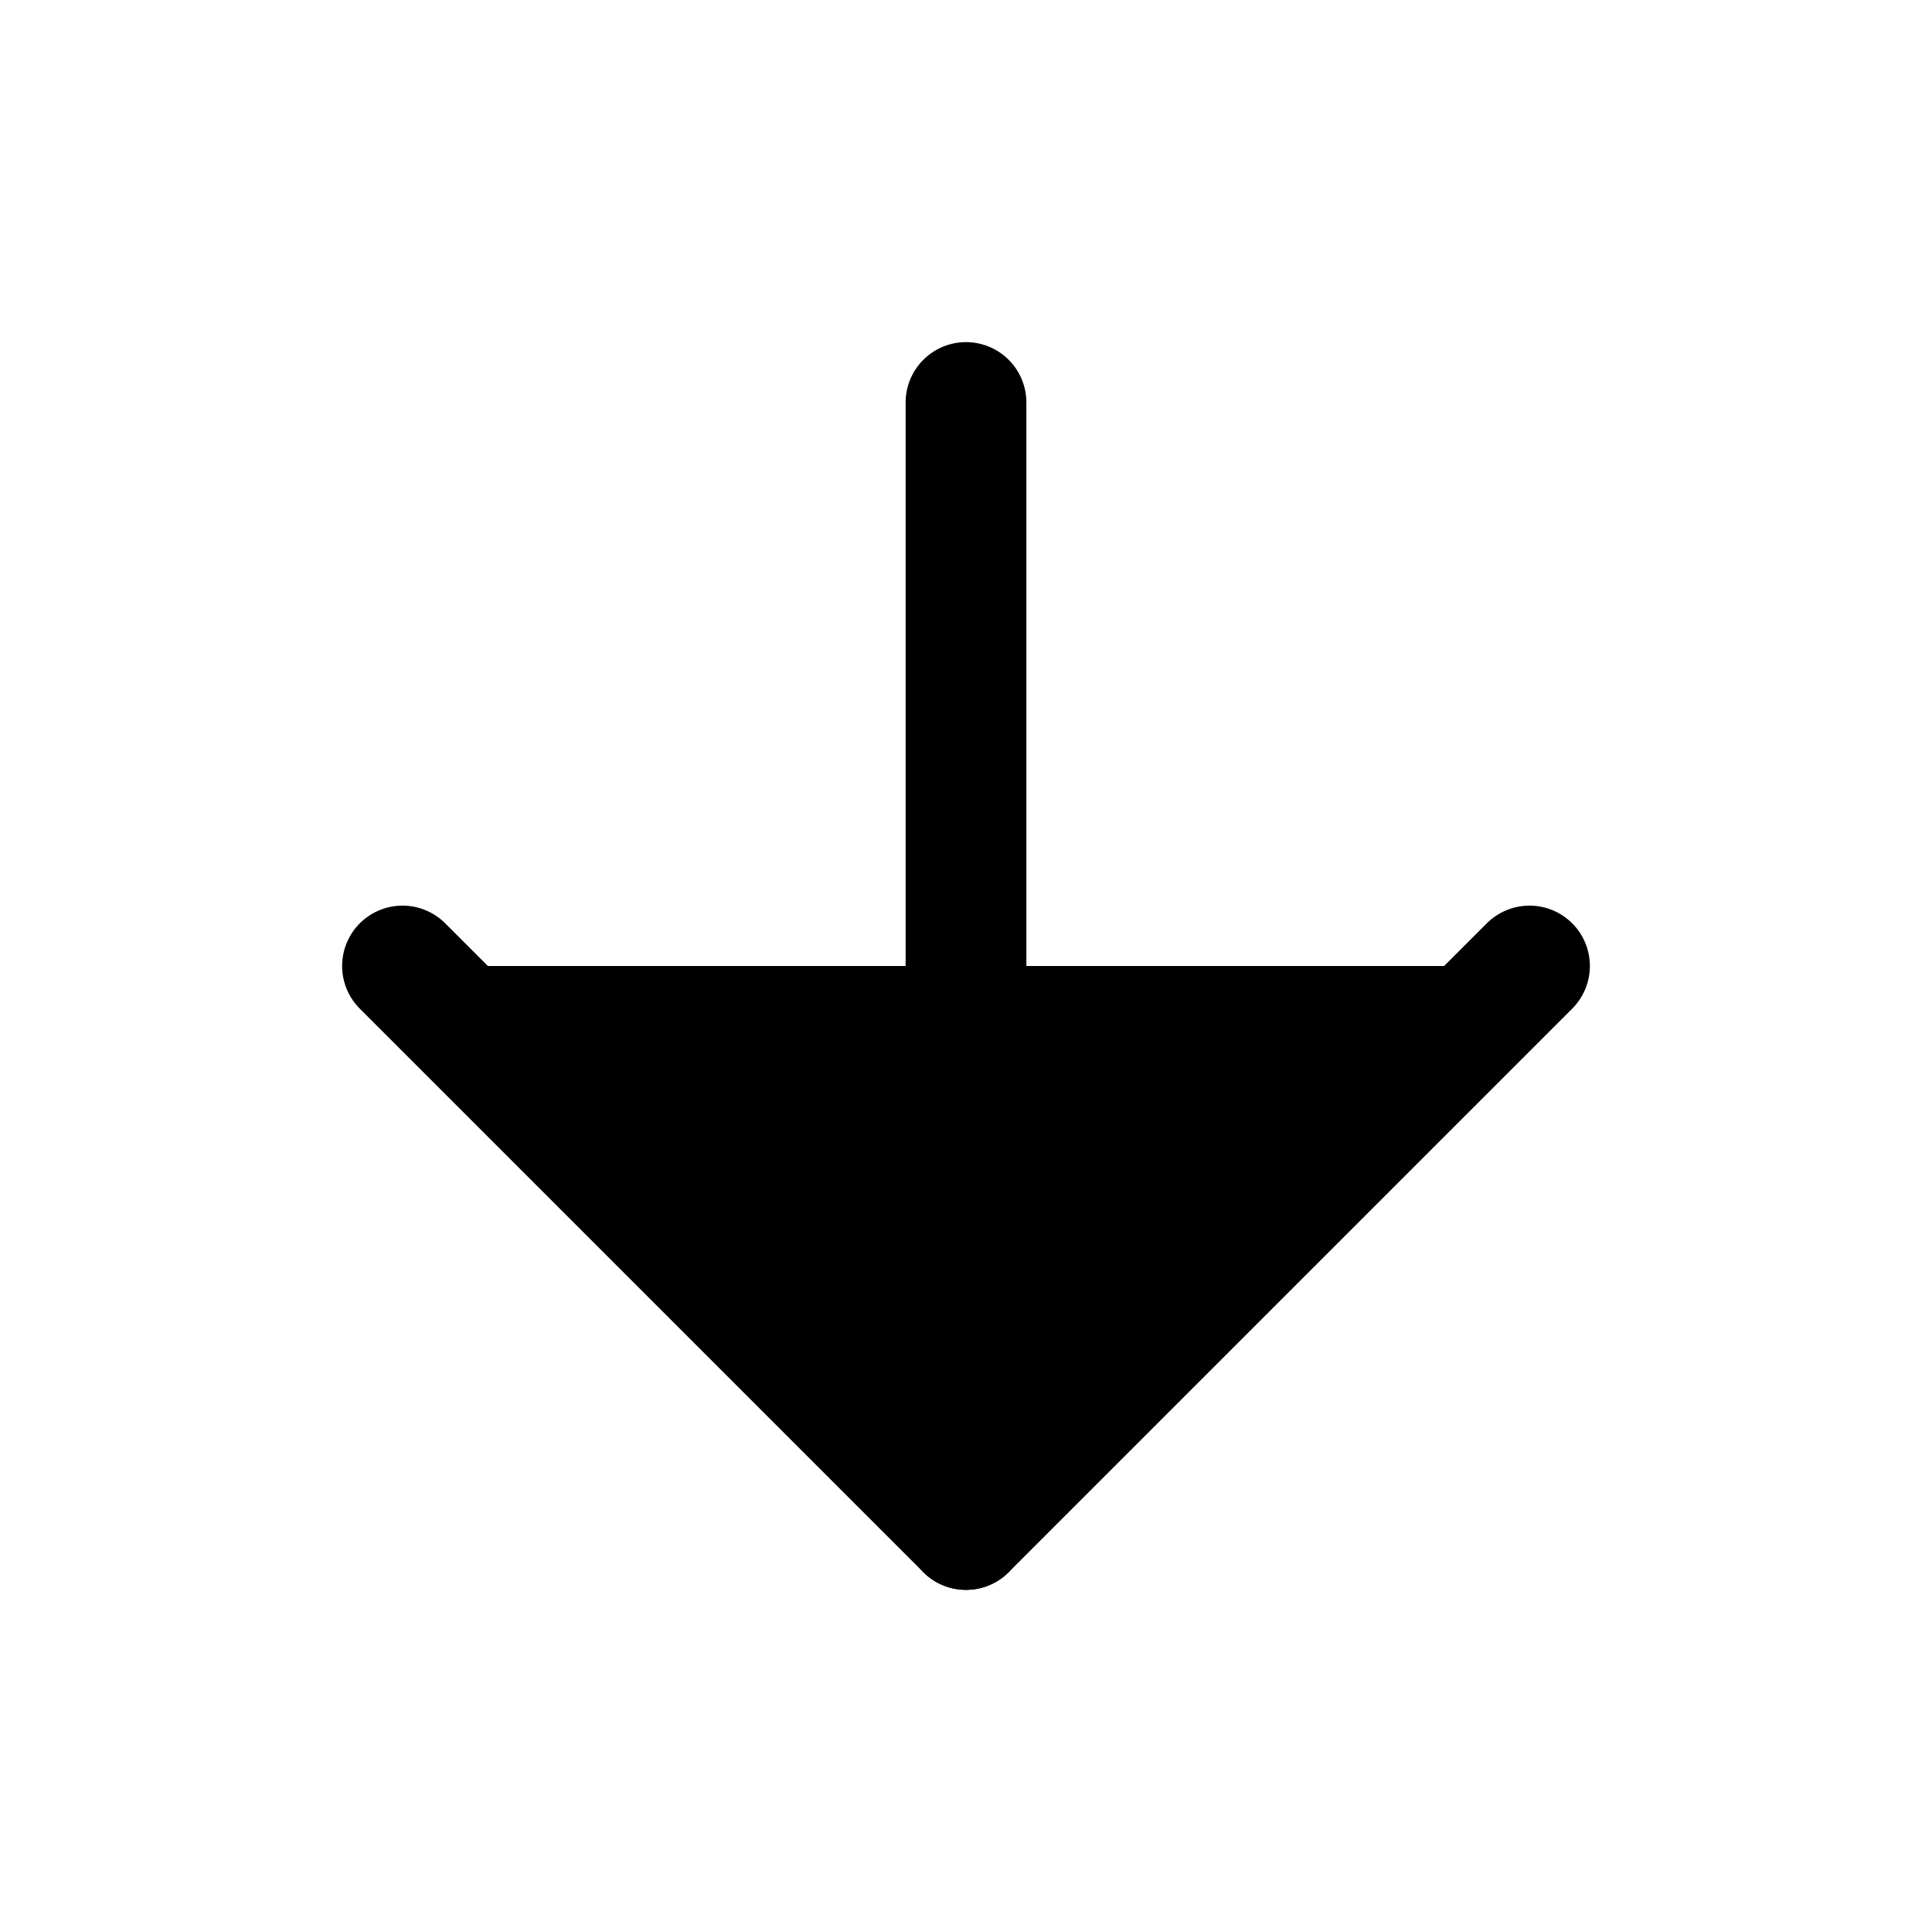 <svg width="24" height="24" viewBox="0 0 24 24" fill="currentColor" xmlns="http://www.w3.org/2000/svg">
<g id="arrow-down">
<path d="M12 5V19" stroke="currentColor" stroke-width="1.5" stroke-linecap="round" stroke-linejoin="round"/>
<path d="M19 12L12 19L5 12" stroke="currentColor" stroke-width="1.5" stroke-linecap="round" stroke-linejoin="round"/>
</g>
</svg>
